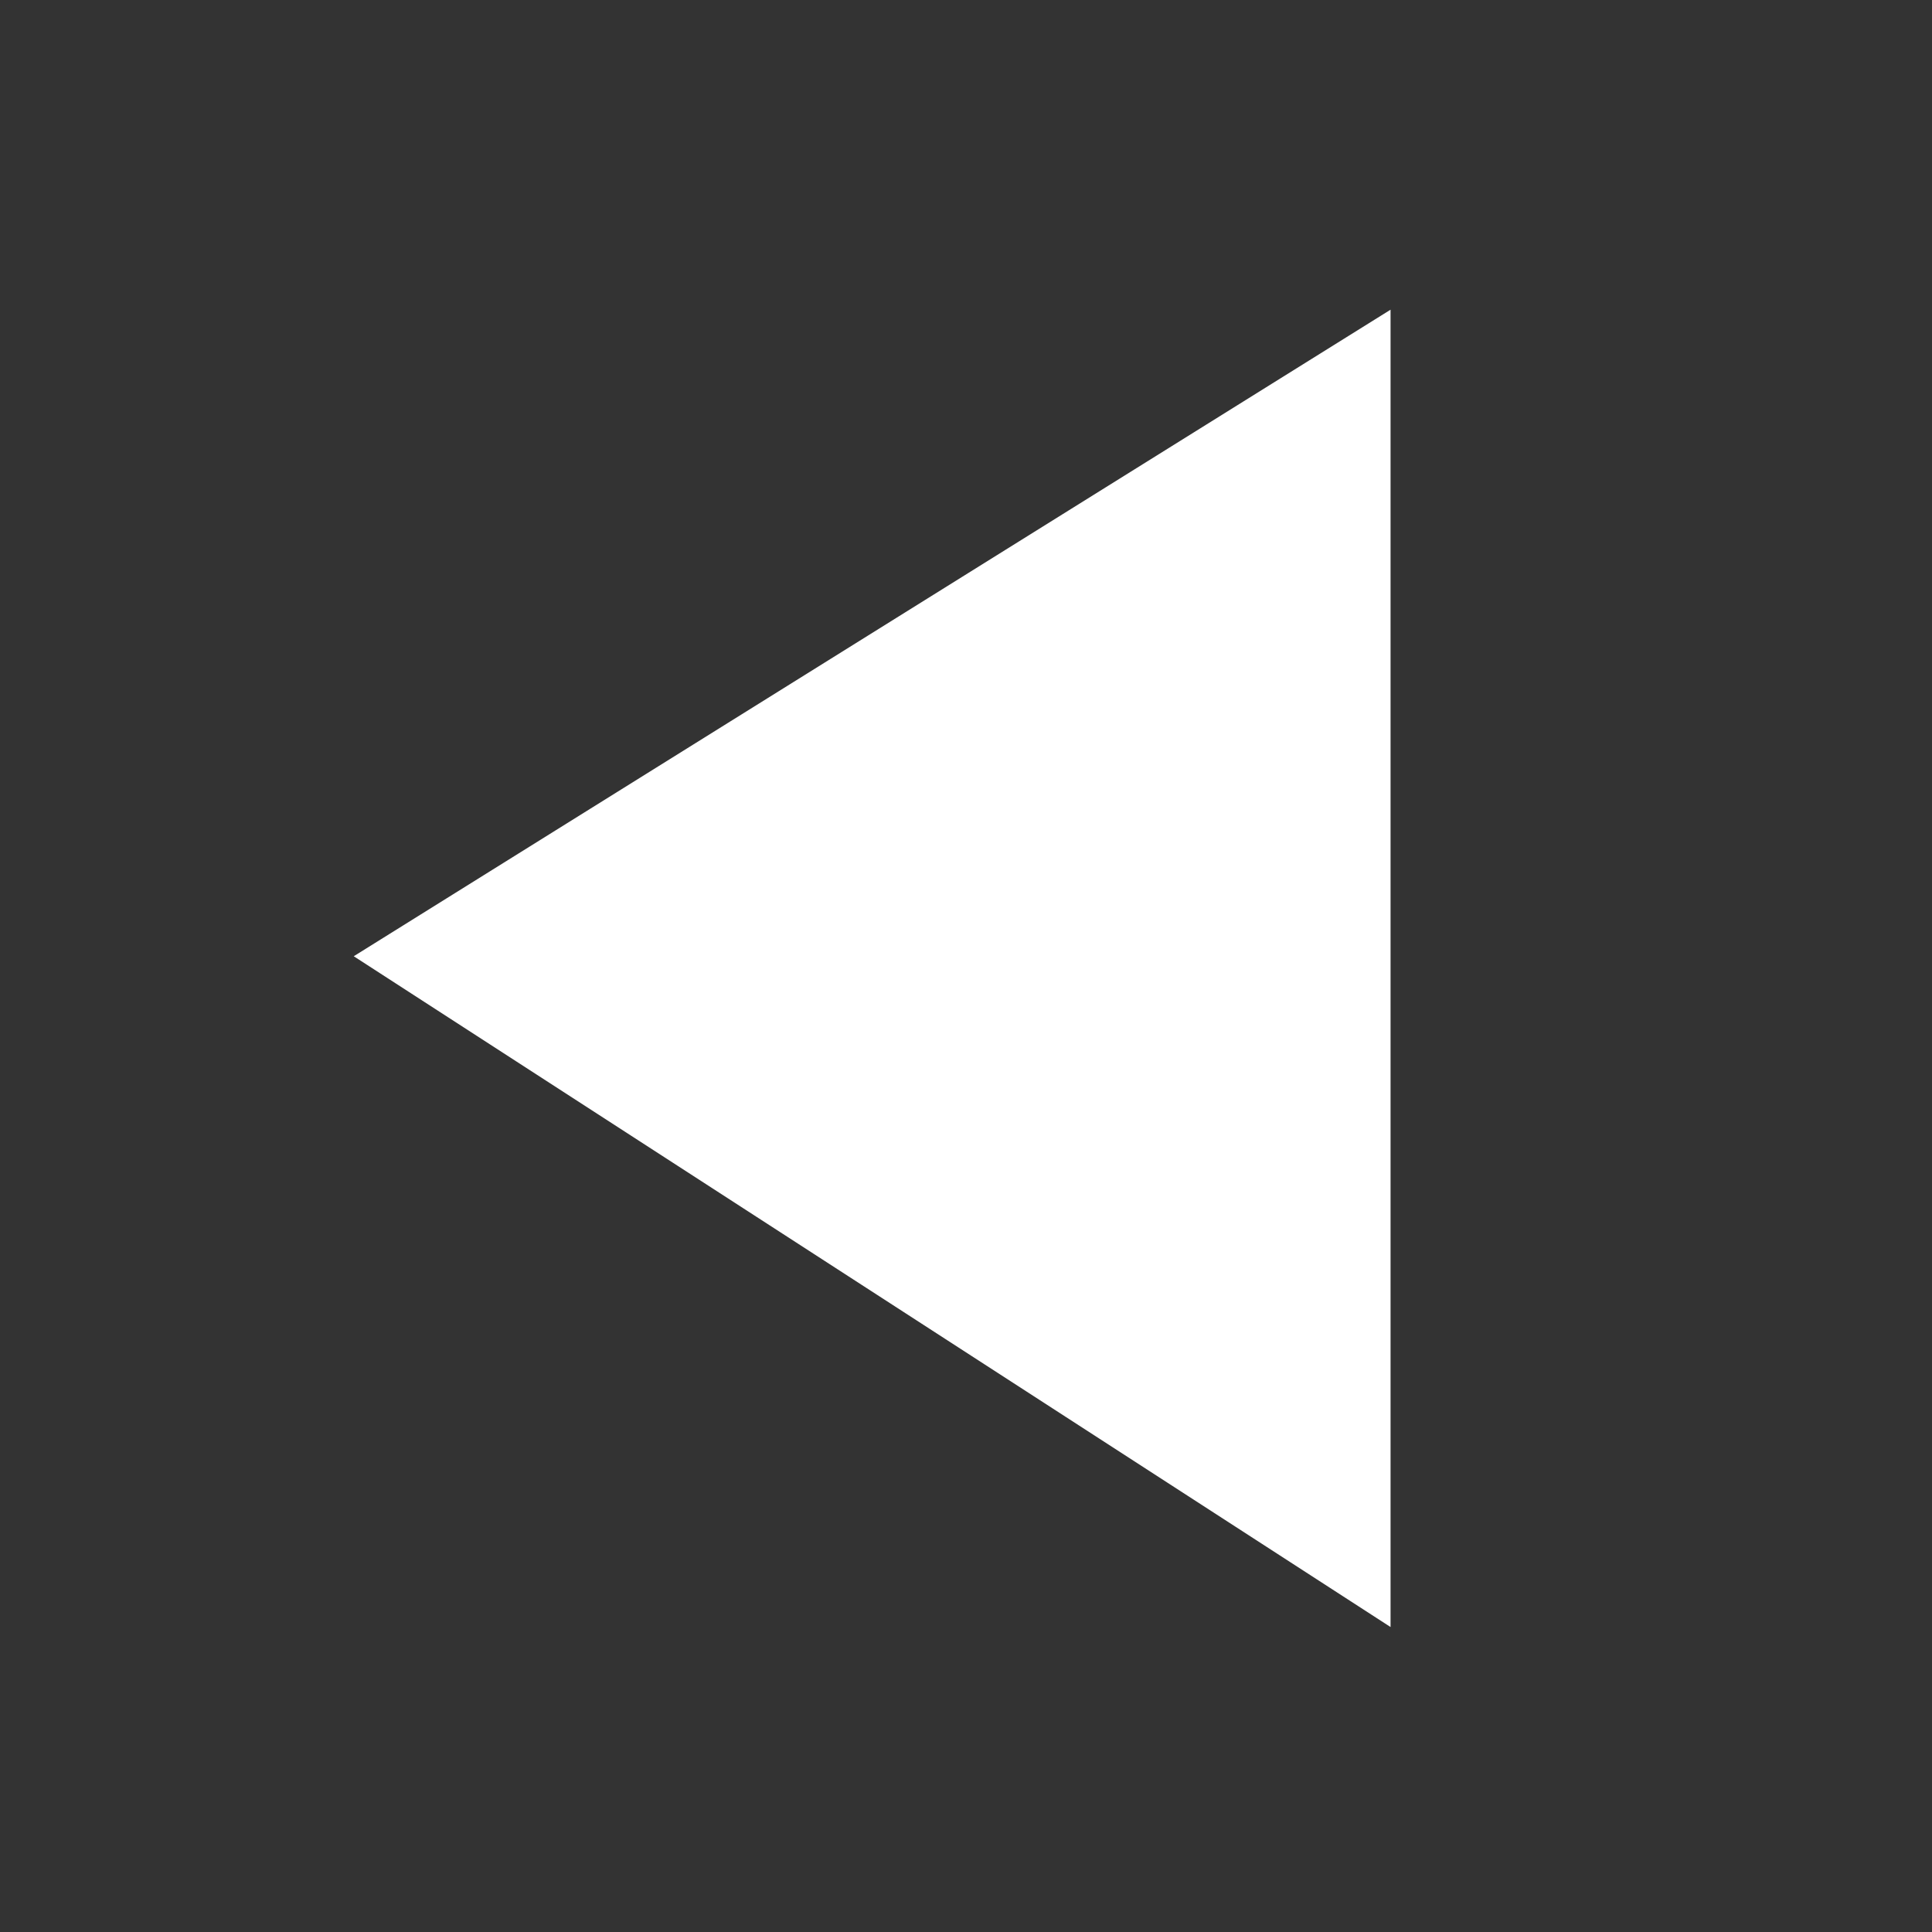 <?xml version="1.0" encoding="UTF-8" standalone="no"?>
<!-- Created with Inkscape (http://www.inkscape.org/) -->
<svg
   xmlns:svg="http://www.w3.org/2000/svg"
   xmlns="http://www.w3.org/2000/svg"
   version="1.0"
   width="20"
   height="20"
   id="svg2514">
  <rect width="100%" height="100%" fill="#333333" stroke="none"/>
  <defs
     id="defs2516" />
  <g
     transform="translate(-365,-522.362)"
     id="layer1">
    <g
       id="left">
      <rect
         width="18.309"
         height="17.93"
         x="365.758"
         y="523.422"
         id="rect3154"
         style="opacity:0;fill:#d8d8d8;fill-opacity:1;stroke:none;stroke-width:0.304;stroke-linecap:round;stroke-miterlimit:4;stroke-dasharray:none;stroke-opacity:1" />
      <path
         d="M 368.662,532.261 L 379.395,525.568 L 379.395,539.205 L 368.662,532.261 z"
         id="path3156"
         style="fill:#ffffff;fill-opacity:1;fill-rule:evenodd;stroke:none;stroke-width:1px;stroke-linecap:butt;stroke-linejoin:miter;stroke-opacity:1" />
    </g>
  </g>
</svg>
